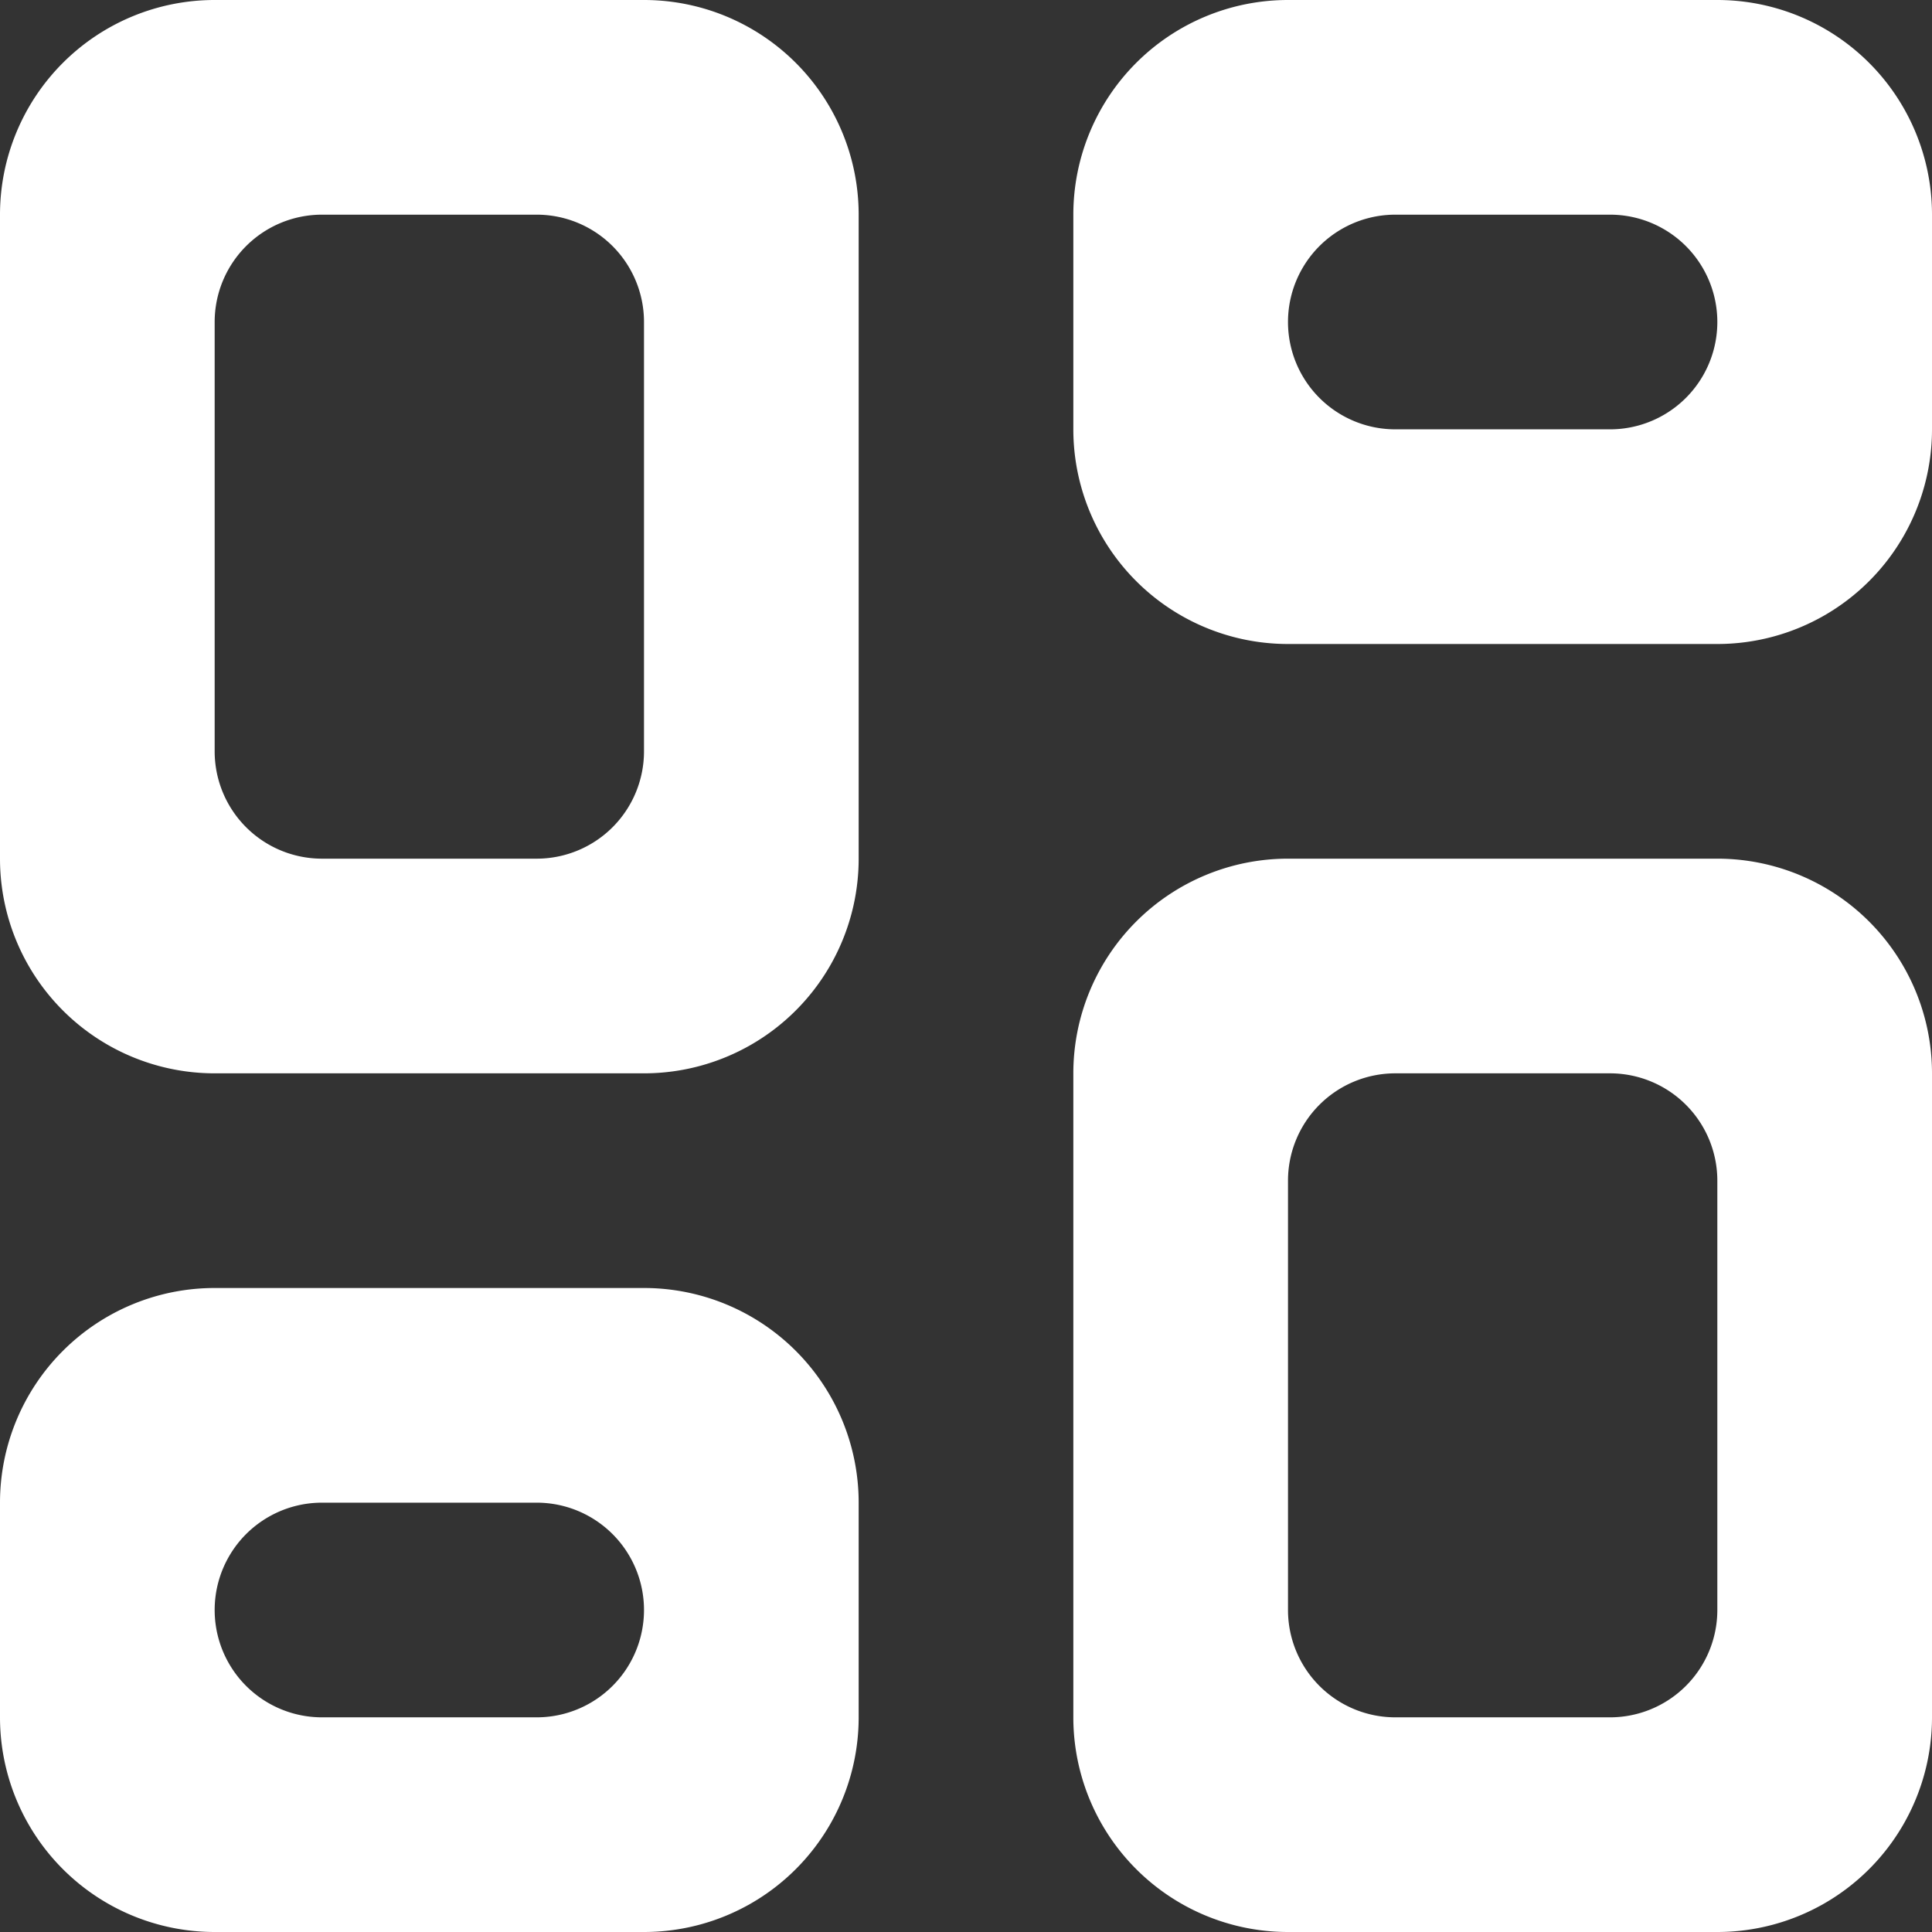 <svg xmlns="http://www.w3.org/2000/svg" width="18" height="18" viewBox="0 0 18 18">
    <rect x="0" y="0" width="18" height="18" fill="#333333" stroke="none"/>
    <g fill="none" fill-rule="evenodd">
        <path d="M-3-3h24v24H-3z"/>
        <path fill="#FFF" fill-rule="nonzero" d="M15 4h-2a1 1 0 0 1 0-2h2a1 1 0 0 1 0 2zM5 8H3a1 1 0 0 1-1-1V3a1 1 0 0 1 1-1h2a1 1 0 0 1 1 1v4a1 1 0 0 1-1 1zm10 8h-2a1 1 0 0 1-1-1v-4a1 1 0 0 1 1-1h2a1 1 0 0 1 1 1v4a1 1 0 0 1-1 1zM5 16H3a1 1 0 0 1 0-2h2a1 1 0 0 1 0 2zM16 0h-4a2 2 0 0 0-2 2v2a2 2 0 0 0 2 2h4a2 2 0 0 0 2-2V2a2 2 0 0 0-2-2zM6 0H2a2 2 0 0 0-2 2v6a2 2 0 0 0 2 2h4a2 2 0 0 0 2-2V2a2 2 0 0 0-2-2zm10 8h-4a2 2 0 0 0-2 2v6a2 2 0 0 0 2 2h4a2 2 0 0 0 2-2v-6a2 2 0 0 0-2-2zM6 12H2a2 2 0 0 0-2 2v2a2 2 0 0 0 2 2h4a2 2 0 0 0 2-2v-2a2 2 0 0 0-2-2z"/>
    </g>
</svg>

